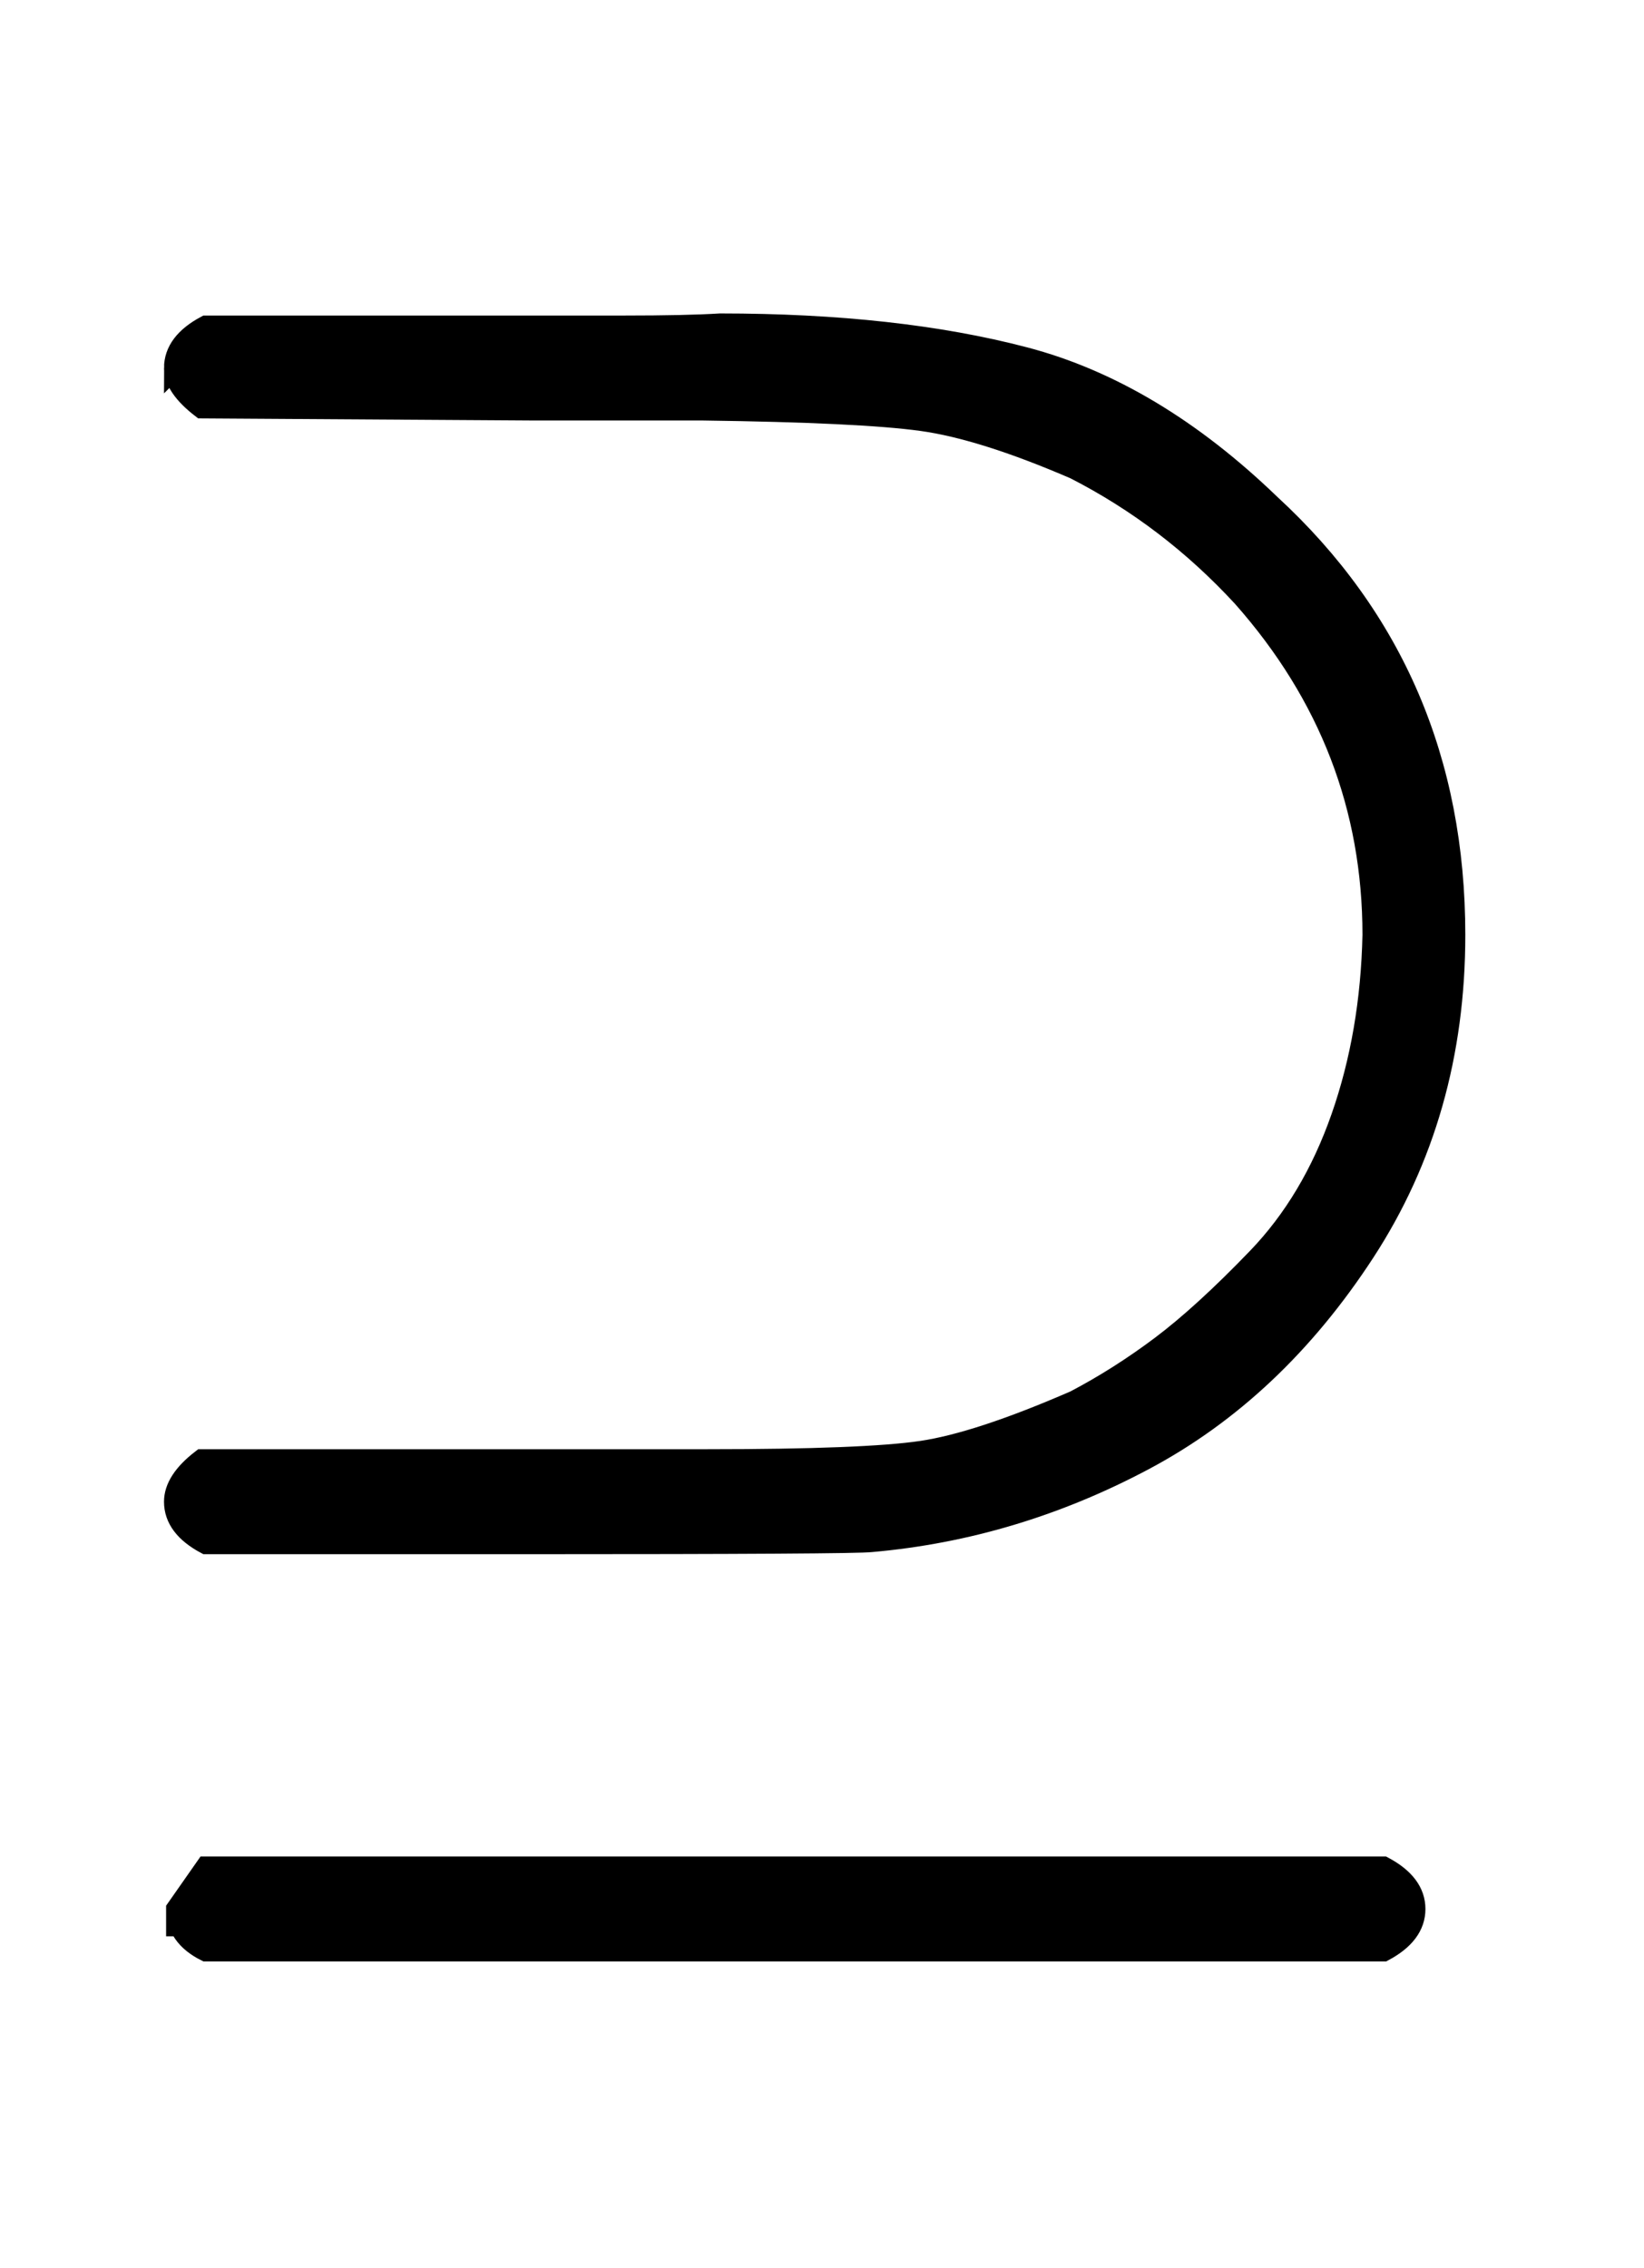 <svg xmlns:xlink="http://www.w3.org/1999/xlink" width="1.819ex" height="2.509ex" style="vertical-align:-.671ex" viewBox="0 -791.3 783 1080.4" xmlns="http://www.w3.org/2000/svg"><defs><path stroke-width="10" id="a" d="M83 616q0 12 15 20h199q30 0 46 1 84 0 145-16t117-70q88-81 88-205 0-85-43-151T545 96 415 57q-8-1-164-1H98q-15 8-15 20 0 10 13 20h241q75 0 102 4t73 24q21 11 41 26t46 42 40 67 15 87q0 91-62 161-35 38-80 61-44 19-73 23t-104 5h-80l-159 1q-13 10-13 19zm1-747v13l14 20h561q15-8 15-20t-15-20H98q-14 7-14 20z"/></defs><use xlink:href="#a" stroke="currentColor" fill="currentColor" stroke-width="0" transform="matrix(1 0 0 -1 0 0)"/></svg>